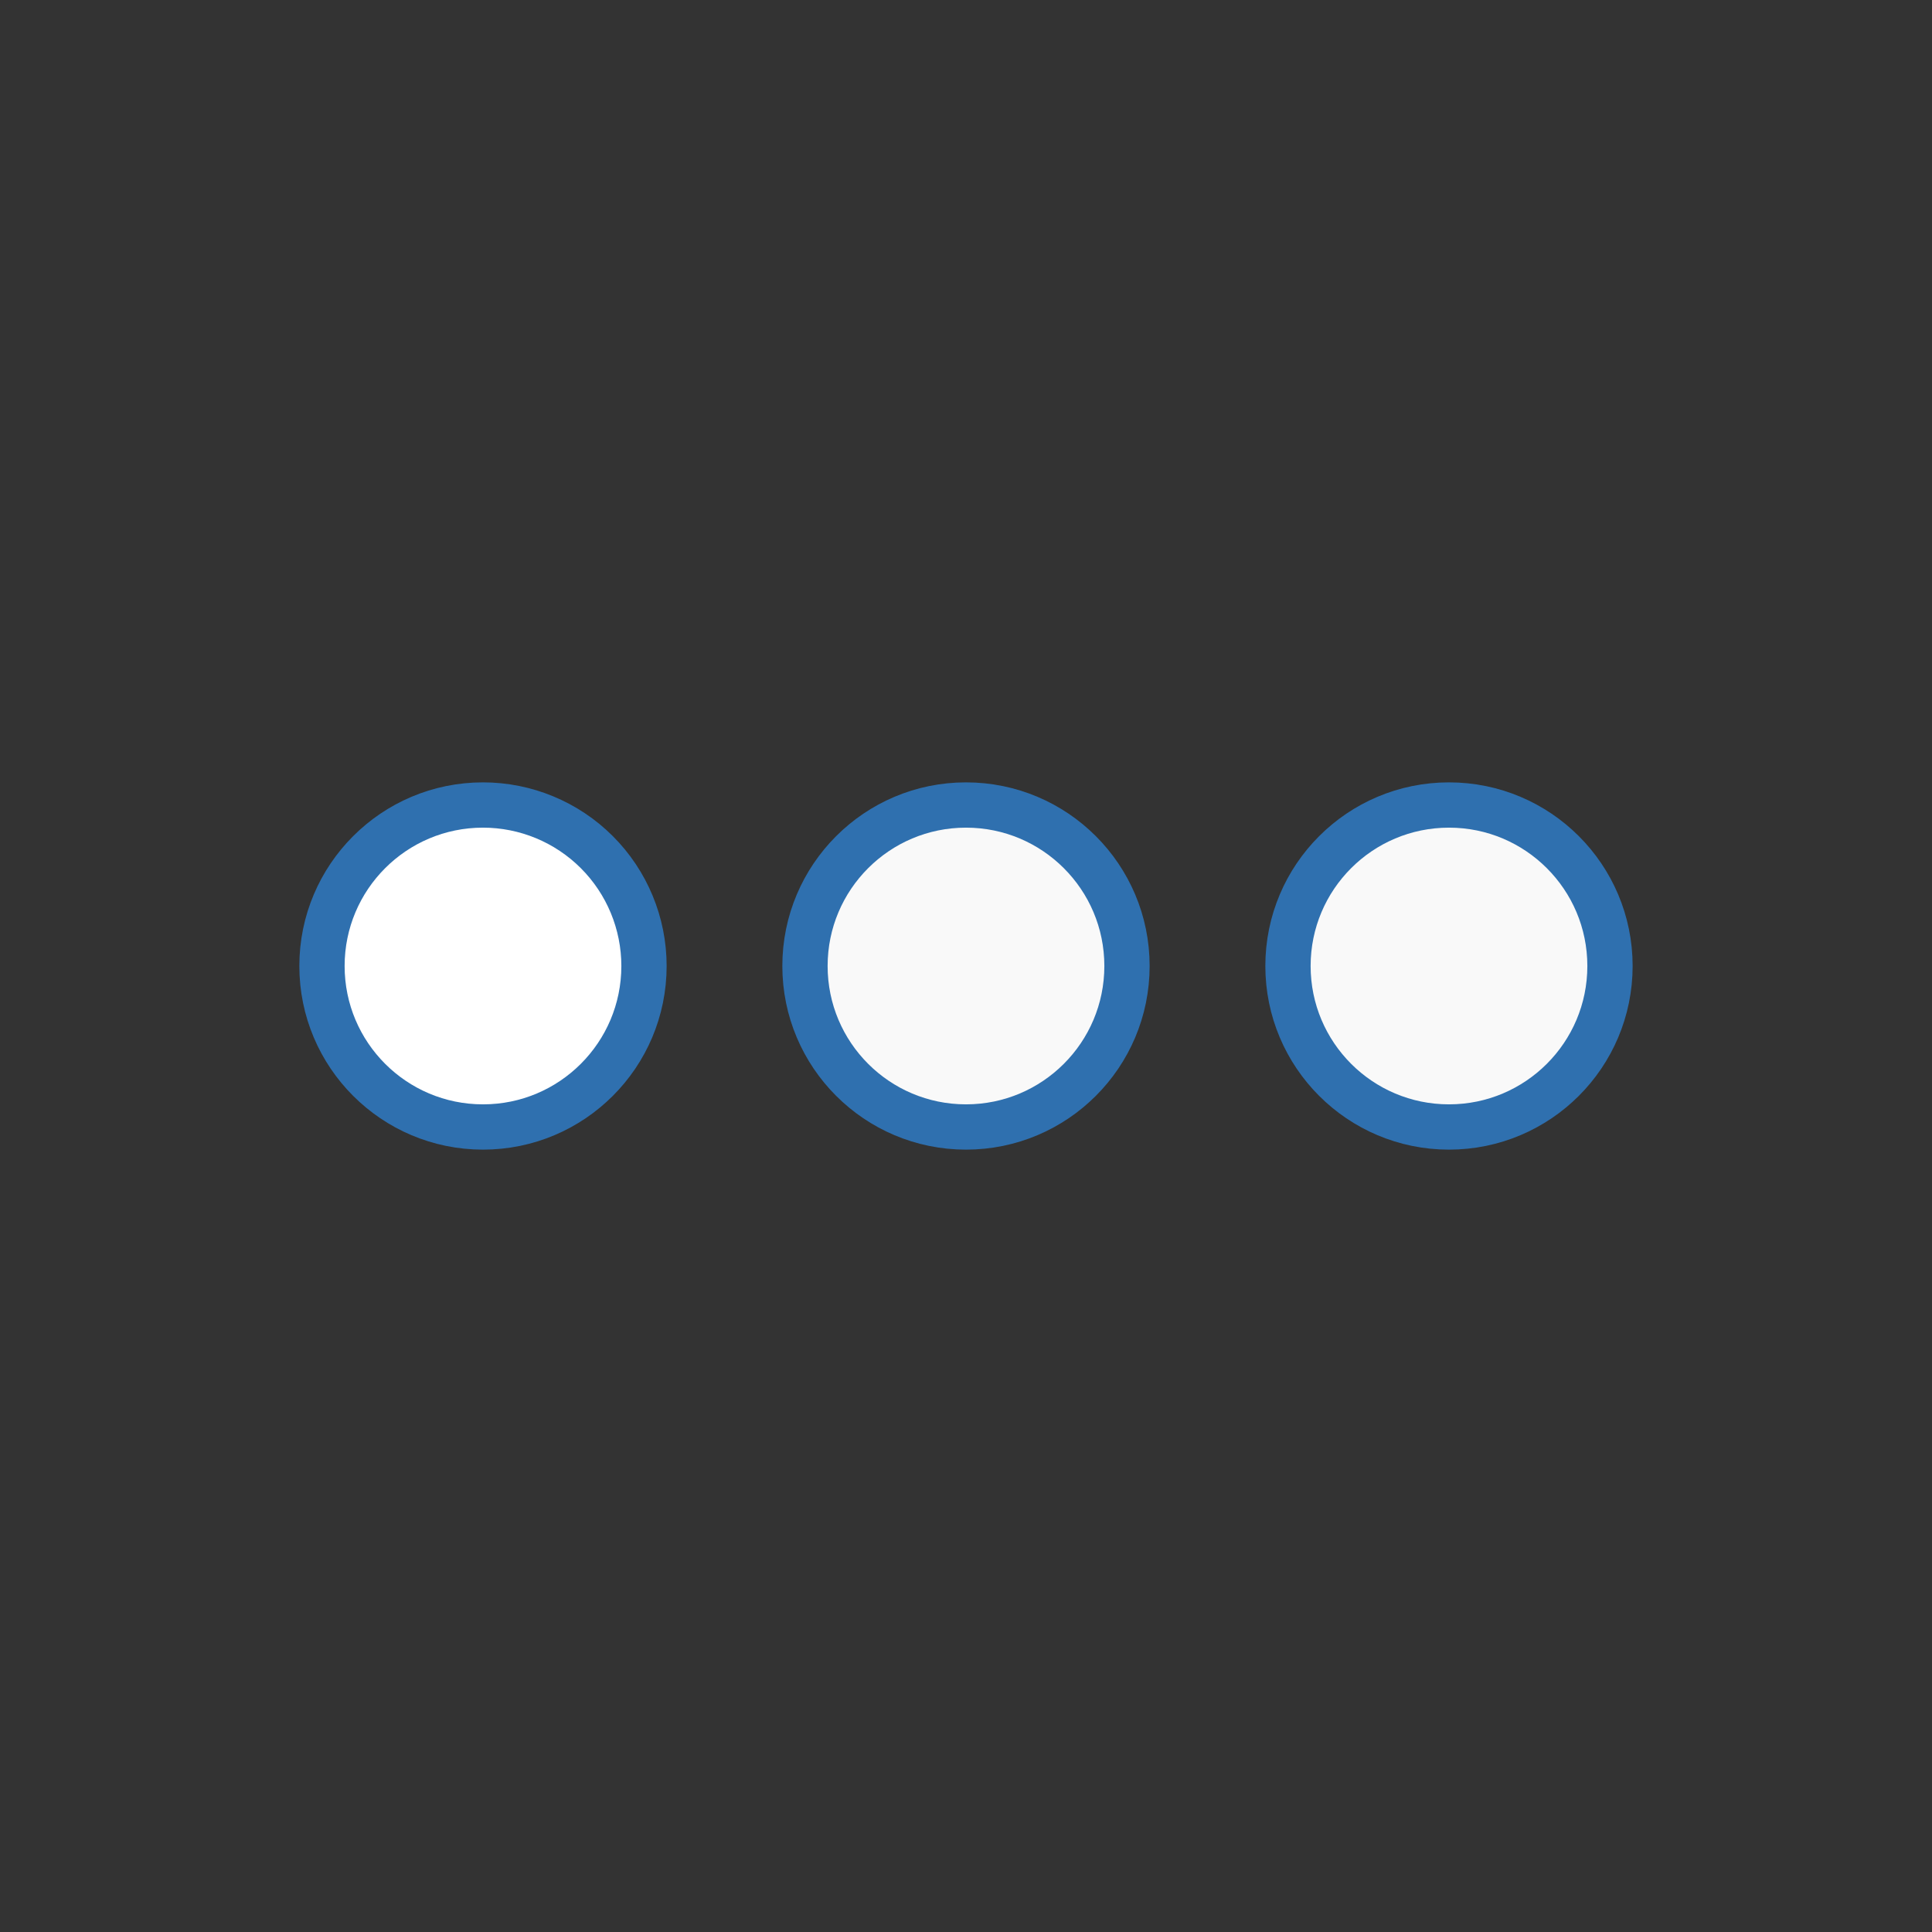 <svg width="64" height="64" viewBox="0 0 64 64" fill="none" xmlns="http://www.w3.org/2000/svg">
<rect x="0" y="0" width="64" height="64" fill="#333333" stroke="none"/>
<path fill-rule="evenodd" clip-rule="evenodd" d="M21.333 32C21.333 34.946 18.945 37.333 16 37.333C13.054 37.333 10.666 34.946 10.666 32C10.666 29.054 13.054 26.667 16 26.667C17.414 26.667 18.771 27.229 19.771 28.229C20.771 29.229 21.333 30.585 21.333 32Z" fill="#FFFFFF" stroke="#2F70AF" stroke-width="1.5" stroke-linecap="round" stroke-linejoin="round"/>
<path fill-rule="evenodd" clip-rule="evenodd" d="M37.333 32C37.333 34.946 34.945 37.333 32 37.333C29.054 37.333 26.666 34.946 26.666 32C26.666 29.054 29.054 26.667 32 26.667C34.945 26.667 37.333 29.054 37.333 32Z" fill="#F9F9F9" stroke="#2F70AF" stroke-width="1.5" stroke-linecap="round" stroke-linejoin="round"/>
<path fill-rule="evenodd" clip-rule="evenodd" d="M53.333 32C53.333 34.946 50.945 37.333 48 37.333C45.054 37.333 42.666 34.946 42.666 32C42.666 29.054 45.054 26.667 48 26.667C50.945 26.667 53.333 29.054 53.333 32Z" fill="#F9F9F9" stroke="#2F70AF" stroke-width="1.5" stroke-linecap="round" stroke-linejoin="round"/>
</svg>
